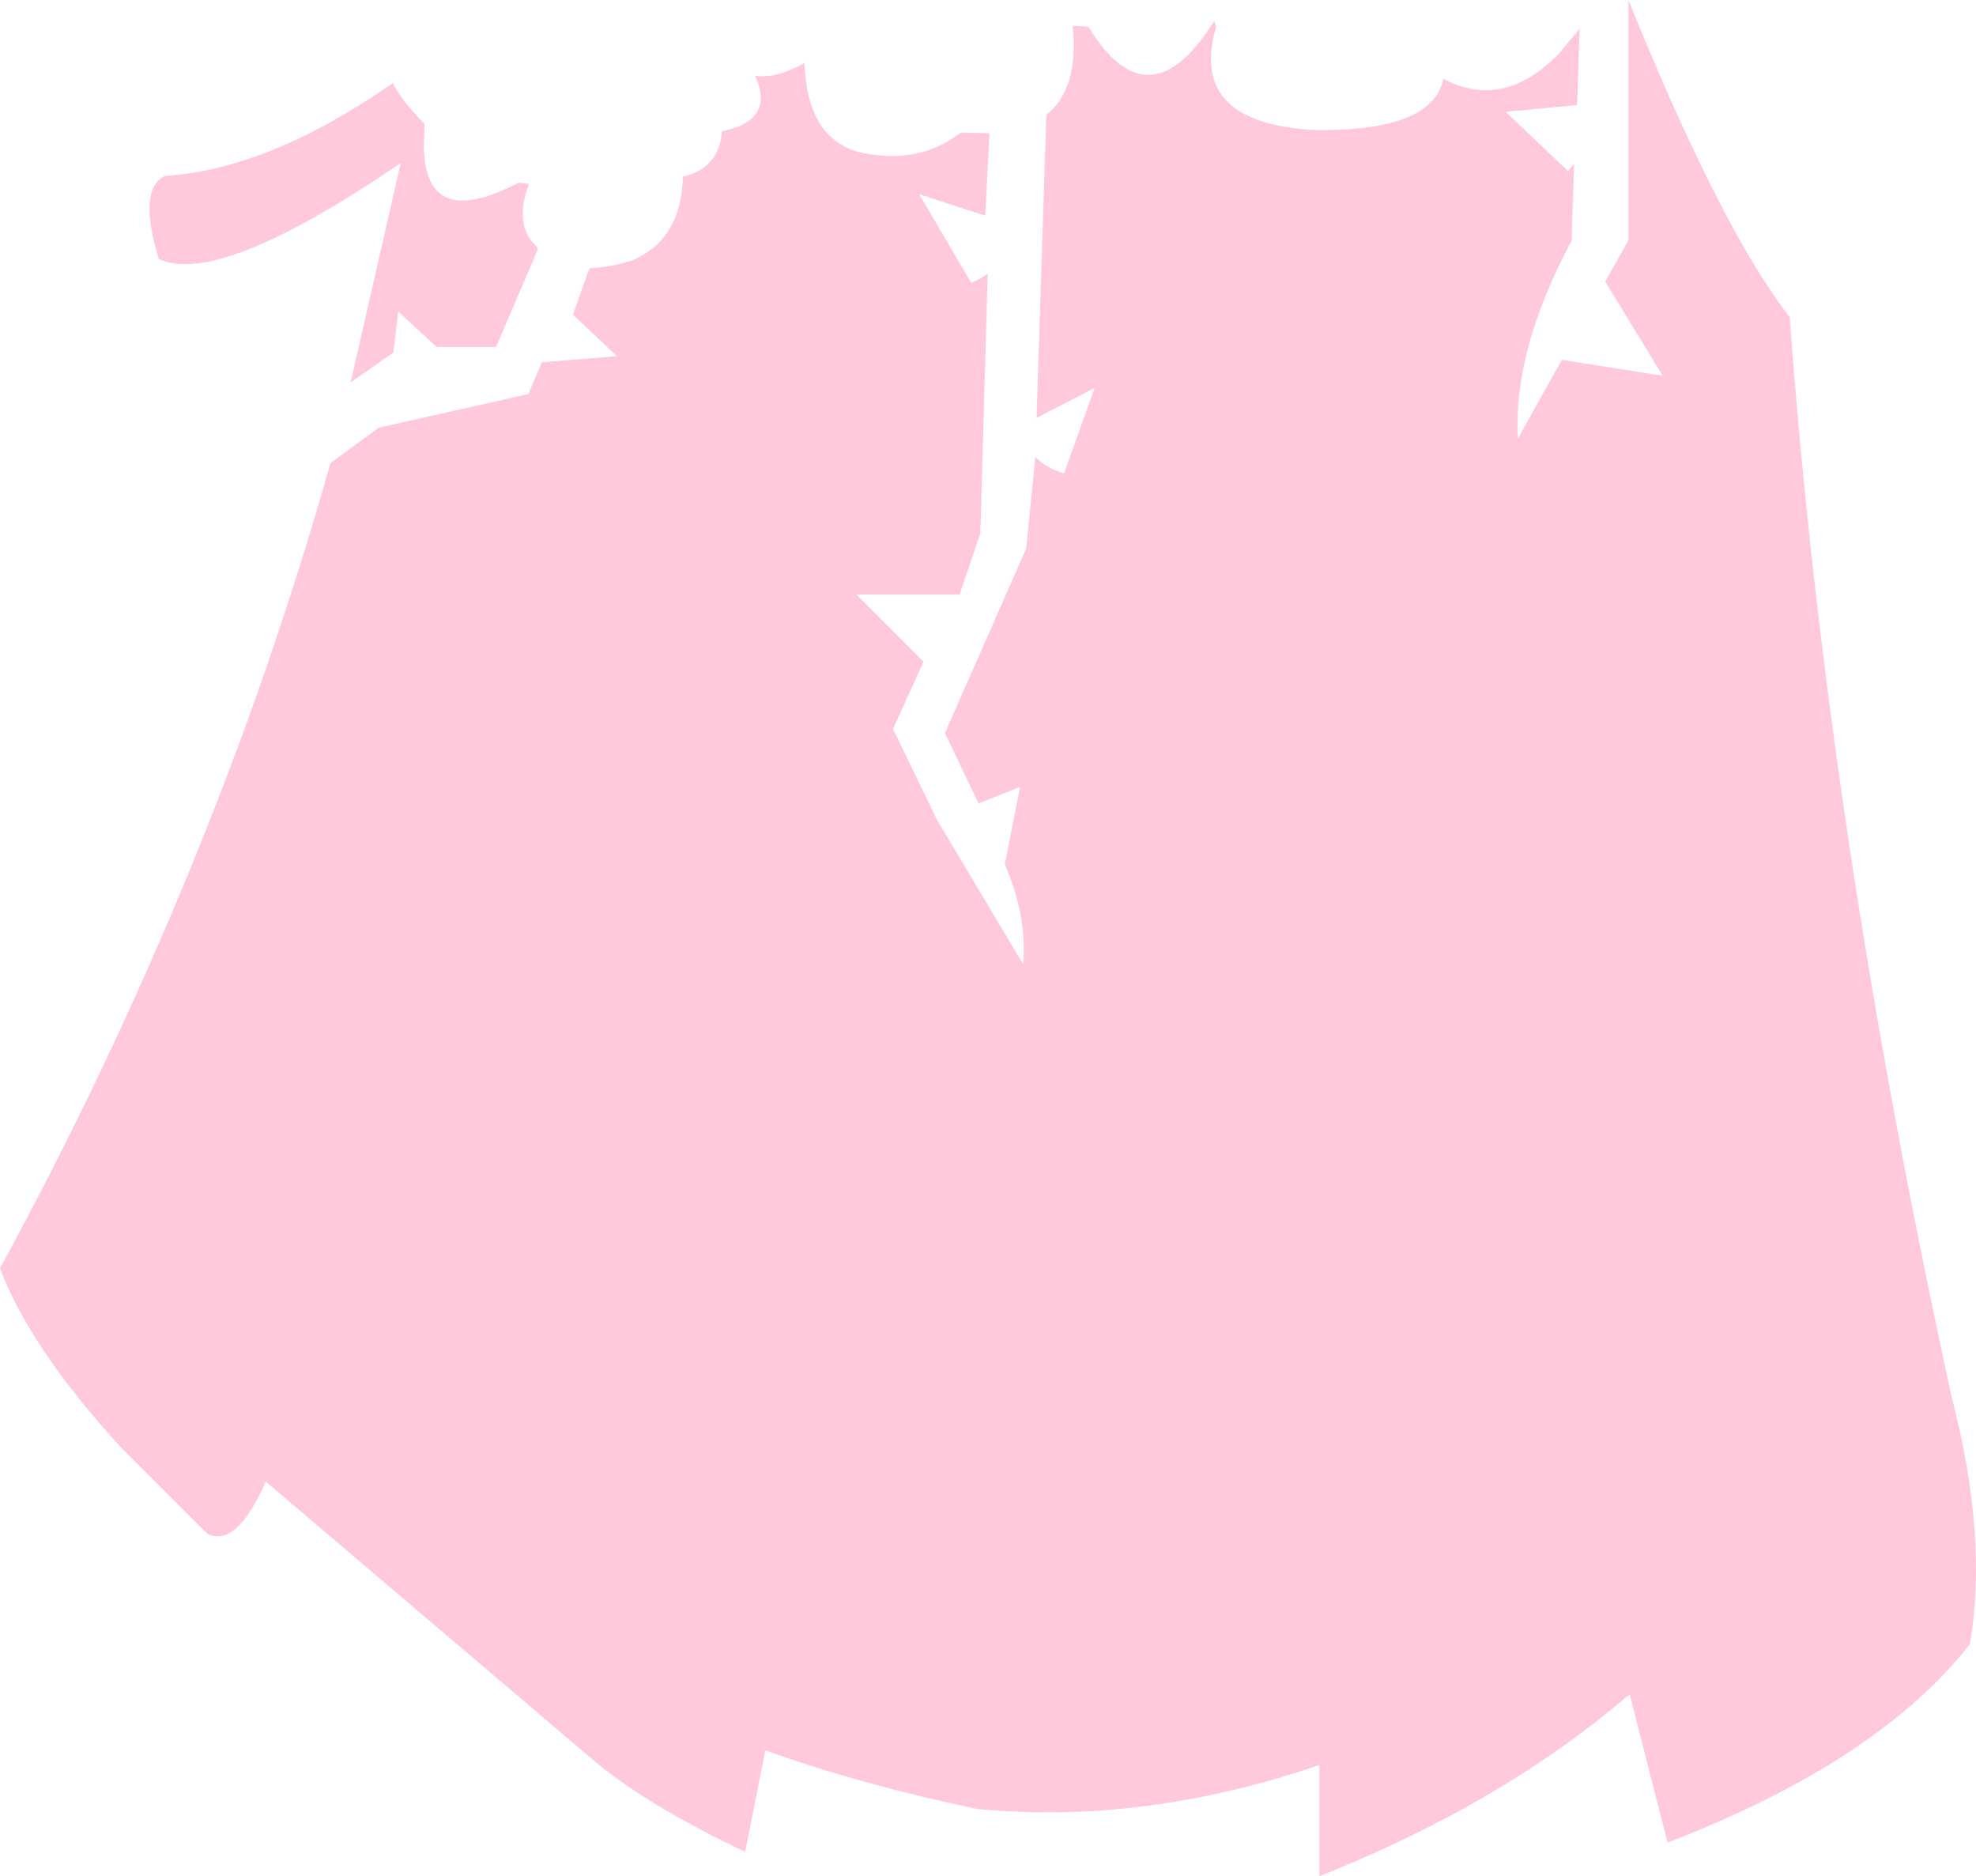 <?xml version="1.0" encoding="UTF-8" standalone="no"?>
<svg xmlns:xlink="http://www.w3.org/1999/xlink" height="153.55px" width="161.75px" xmlns="http://www.w3.org/2000/svg">
  <g transform="matrix(1.0, 0.0, 0.0, 1.0, 80.9, 76.75)">
    <path d="M6.9 -74.65 L8.2 -74.55 Q13.15 -66.45 18.5 -75.05 L18.65 -74.55 Q16.3 -66.55 27.0 -66.1 36.4 -66.05 37.25 -70.3 42.15 -67.7 46.7 -72.35 L48.4 -74.4 48.2 -68.15 42.35 -67.6 47.45 -62.75 47.95 -63.35 47.75 -57.05 Q42.95 -48.1 43.35 -40.85 L46.95 -47.3 55.2 -46.0 50.5 -53.7 52.4 -57.1 52.4 -76.75 Q55.2 -69.8 57.75 -64.45 62.05 -55.35 65.6 -50.8 68.65 -9.1 78.85 37.55 81.85 49.05 80.35 57.8 72.85 67.4 55.6 74.05 L52.5 61.9 Q42.1 70.85 27.1 76.8 L27.1 67.7 Q12.8 72.6 -0.9 71.3 -10.45 69.3 -18.25 66.5 L-19.9 74.8 Q-27.65 71.15 -32.1 67.5 L-33.45 66.35 -59.15 44.5 Q-61.5 49.9 -63.9 48.8 L-71.1 41.6 Q-78.45 33.55 -80.9 27.05 -63.35 -5.2 -53.85 -38.85 L-49.9 -41.75 -37.65 -44.5 -36.55 -47.1 -30.4 -47.6 -34.0 -51.0 -32.65 -54.8 Q-31.05 -54.85 -29.1 -55.45 L-28.7 -55.65 Q-28.0 -56.0 -27.45 -56.45 -25.1 -58.35 -25.0 -62.3 -22.05 -62.95 -21.8 -66.0 -17.4 -66.9 -19.1 -70.55 -17.3 -70.3 -15.05 -71.6 -14.8 -64.7 -9.5 -64.1 -5.35 -63.5 -2.25 -65.9 L0.1 -65.85 -0.25 -59.1 -5.65 -60.85 -1.4 -53.6 Q-0.65 -53.9 -0.05 -54.35 L-0.65 -33.1 -2.35 -28.1 -10.8 -28.1 -5.3 -22.6 -7.8 -17.1 -4.2 -9.65 2.85 2.15 Q3.2 -1.75 1.35 -6.0 L2.6 -12.35 -0.8 -11.0 -3.55 -16.75 3.1 -31.85 3.85 -39.35 Q4.65 -38.5 6.2 -38.0 L8.7 -45.0 3.95 -42.55 4.75 -67.35 Q7.45 -69.5 6.9 -74.65 M-36.85 -56.4 L-40.3 -48.35 -45.15 -48.35 -48.3 -51.25 -48.7 -47.9 -52.2 -45.45 -48.1 -63.4 Q-63.0 -53.25 -67.9 -55.55 -69.65 -61.25 -67.4 -62.35 -58.85 -62.9 -48.75 -69.95 -48.0 -68.5 -46.15 -66.6 L-46.2 -64.75 Q-46.1 -57.8 -38.45 -61.8 L-37.6 -61.7 Q-38.8 -58.45 -37.15 -56.75 L-36.85 -56.4" fill="#ff93b7" fill-opacity="0.502" fill-rule="evenodd" stroke="none"/>
  </g>
</svg>
